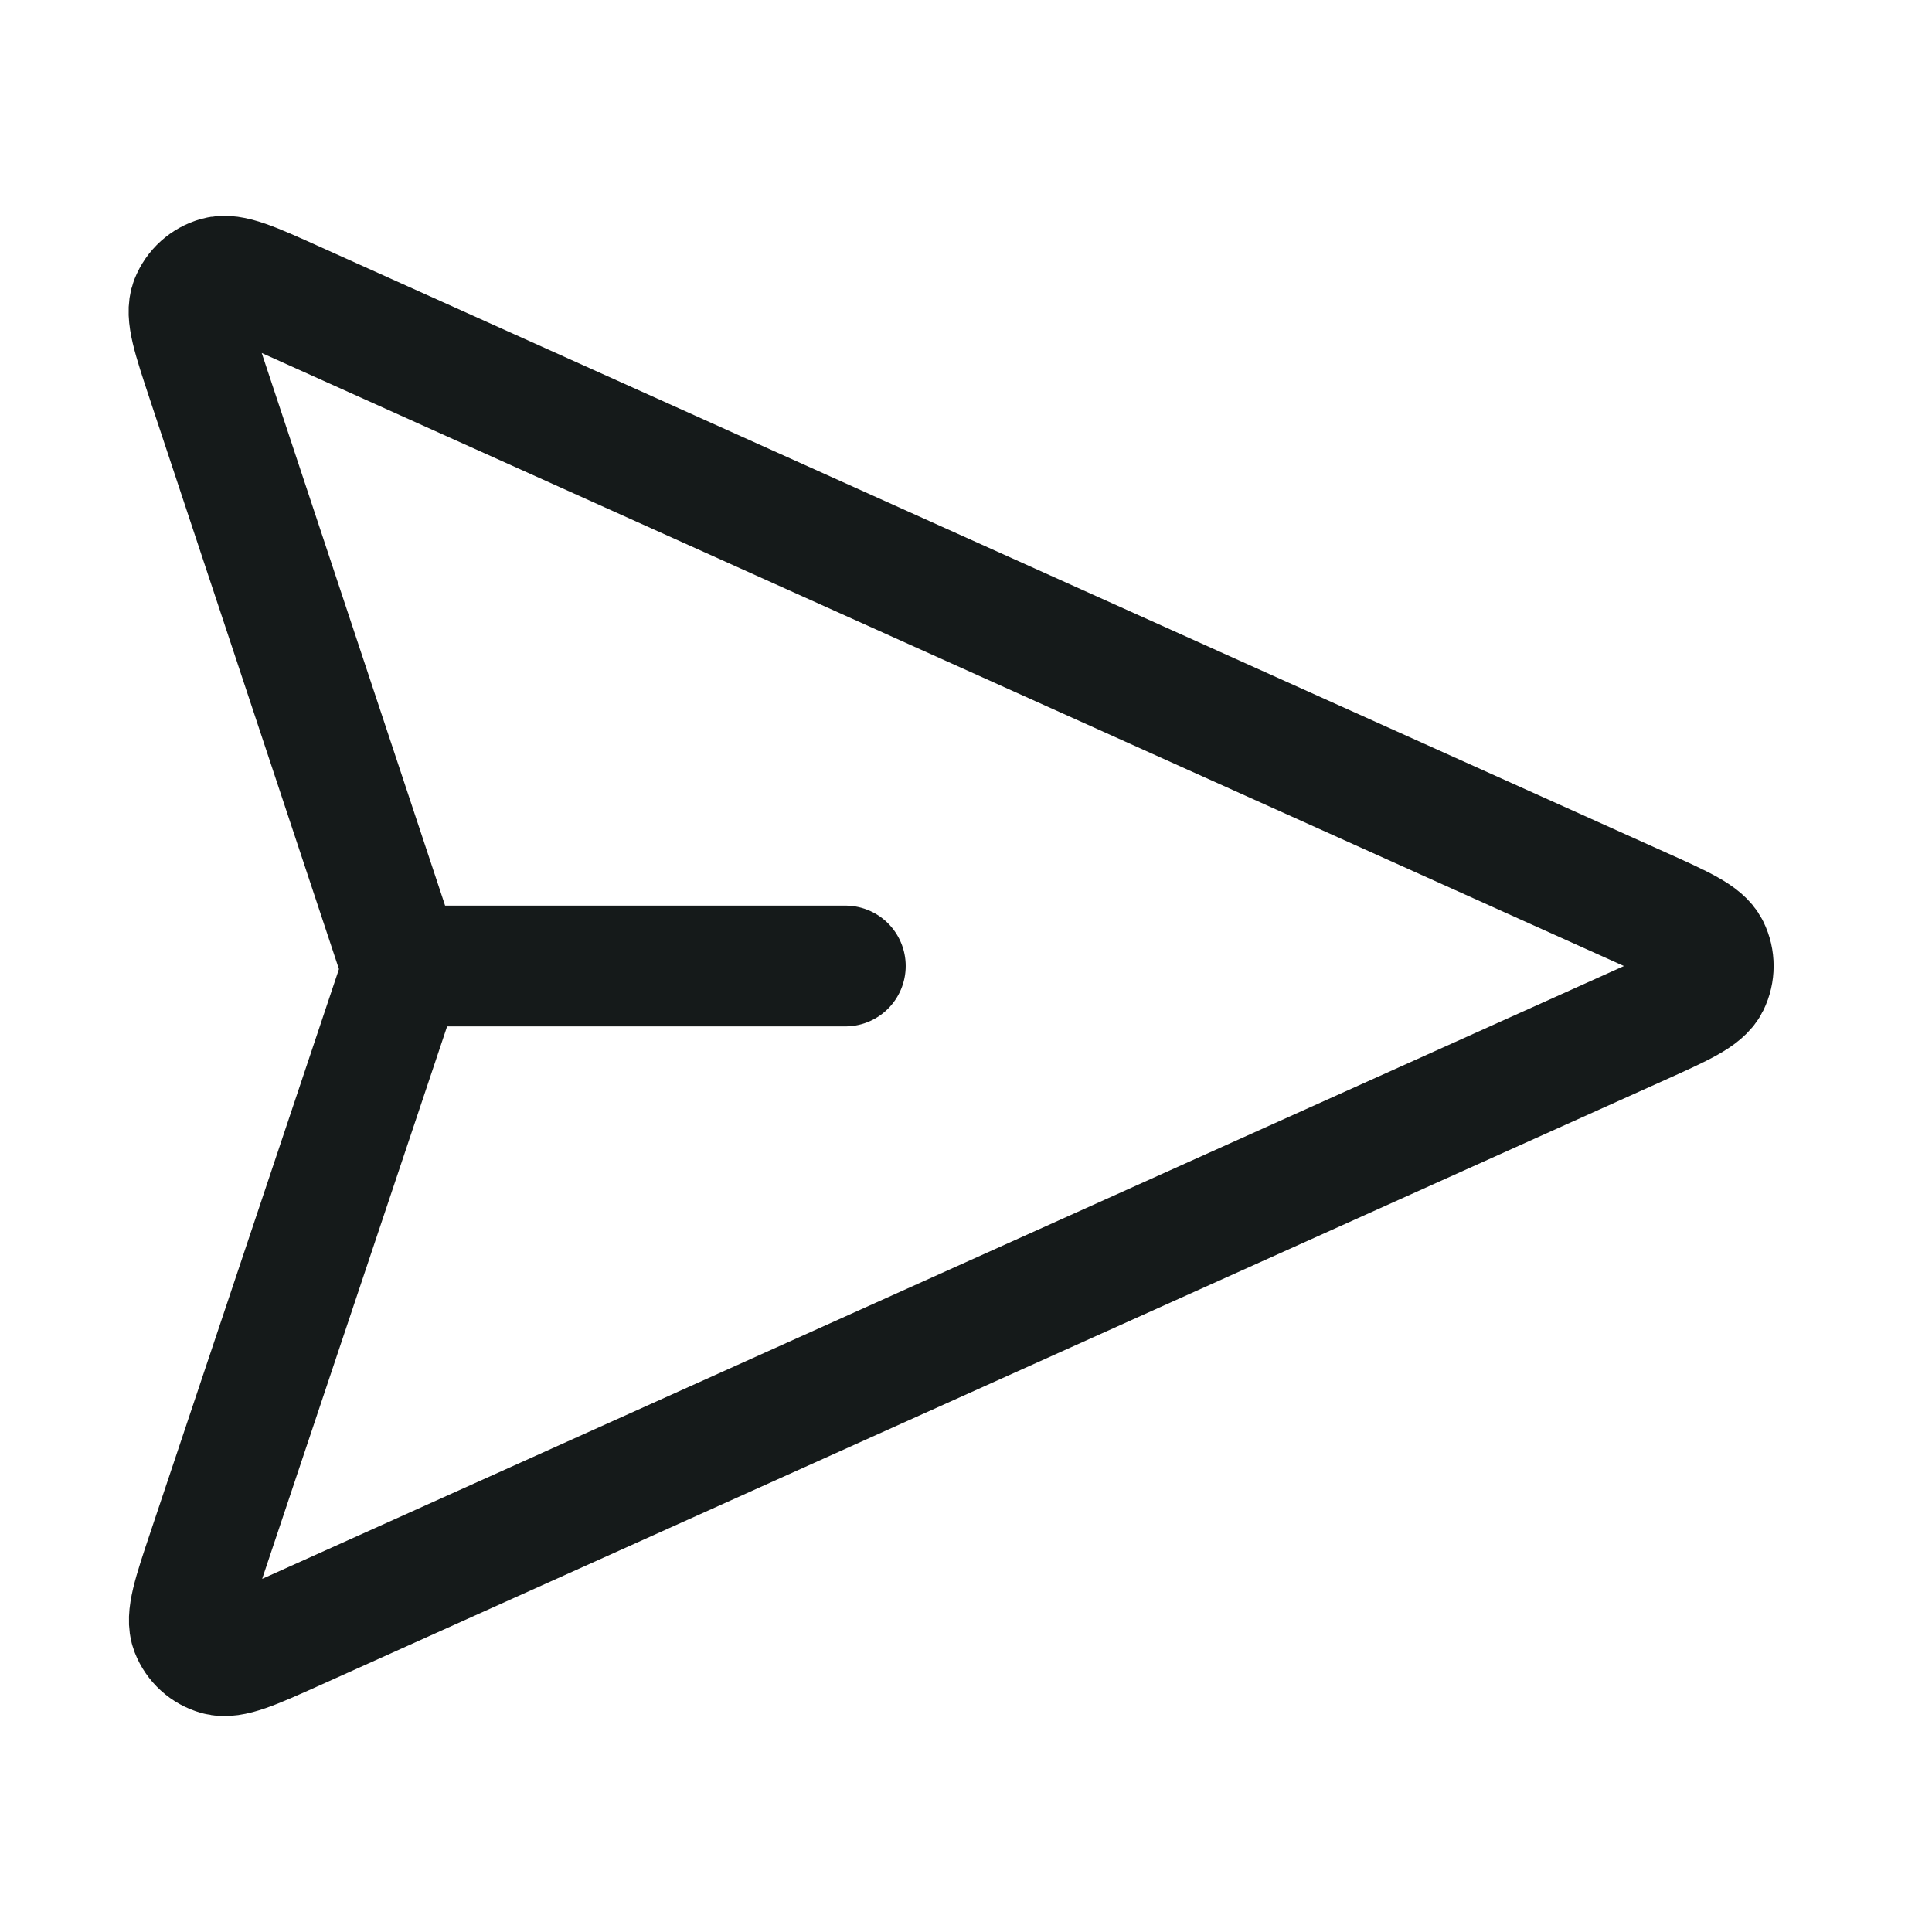 <svg width="24" height="24" viewBox="0 0 24 24" fill="none" xmlns="http://www.w3.org/2000/svg">
<path d="M10.501 12H5.001M4.917 12.291L2.582 19.266C2.398 19.814 2.307 20.088 2.373 20.257C2.43 20.403 2.552 20.515 2.704 20.557C2.878 20.605 3.142 20.487 3.669 20.25L20.38 12.73C20.895 12.498 21.152 12.382 21.231 12.222C21.3 12.082 21.3 11.918 21.231 11.778C21.152 11.618 20.895 11.502 20.38 11.271L3.663 3.748C3.138 3.511 2.875 3.393 2.701 3.442C2.549 3.484 2.427 3.595 2.369 3.741C2.303 3.909 2.394 4.183 2.575 4.729L4.917 11.786C4.949 11.88 4.964 11.926 4.97 11.974C4.976 12.017 4.976 12.06 4.97 12.103C4.964 12.151 4.948 12.198 4.917 12.291Z" stroke="#151A1A" stroke-width="1.5" stroke-linecap="round" stroke-linejoin="round"/>
</svg>
